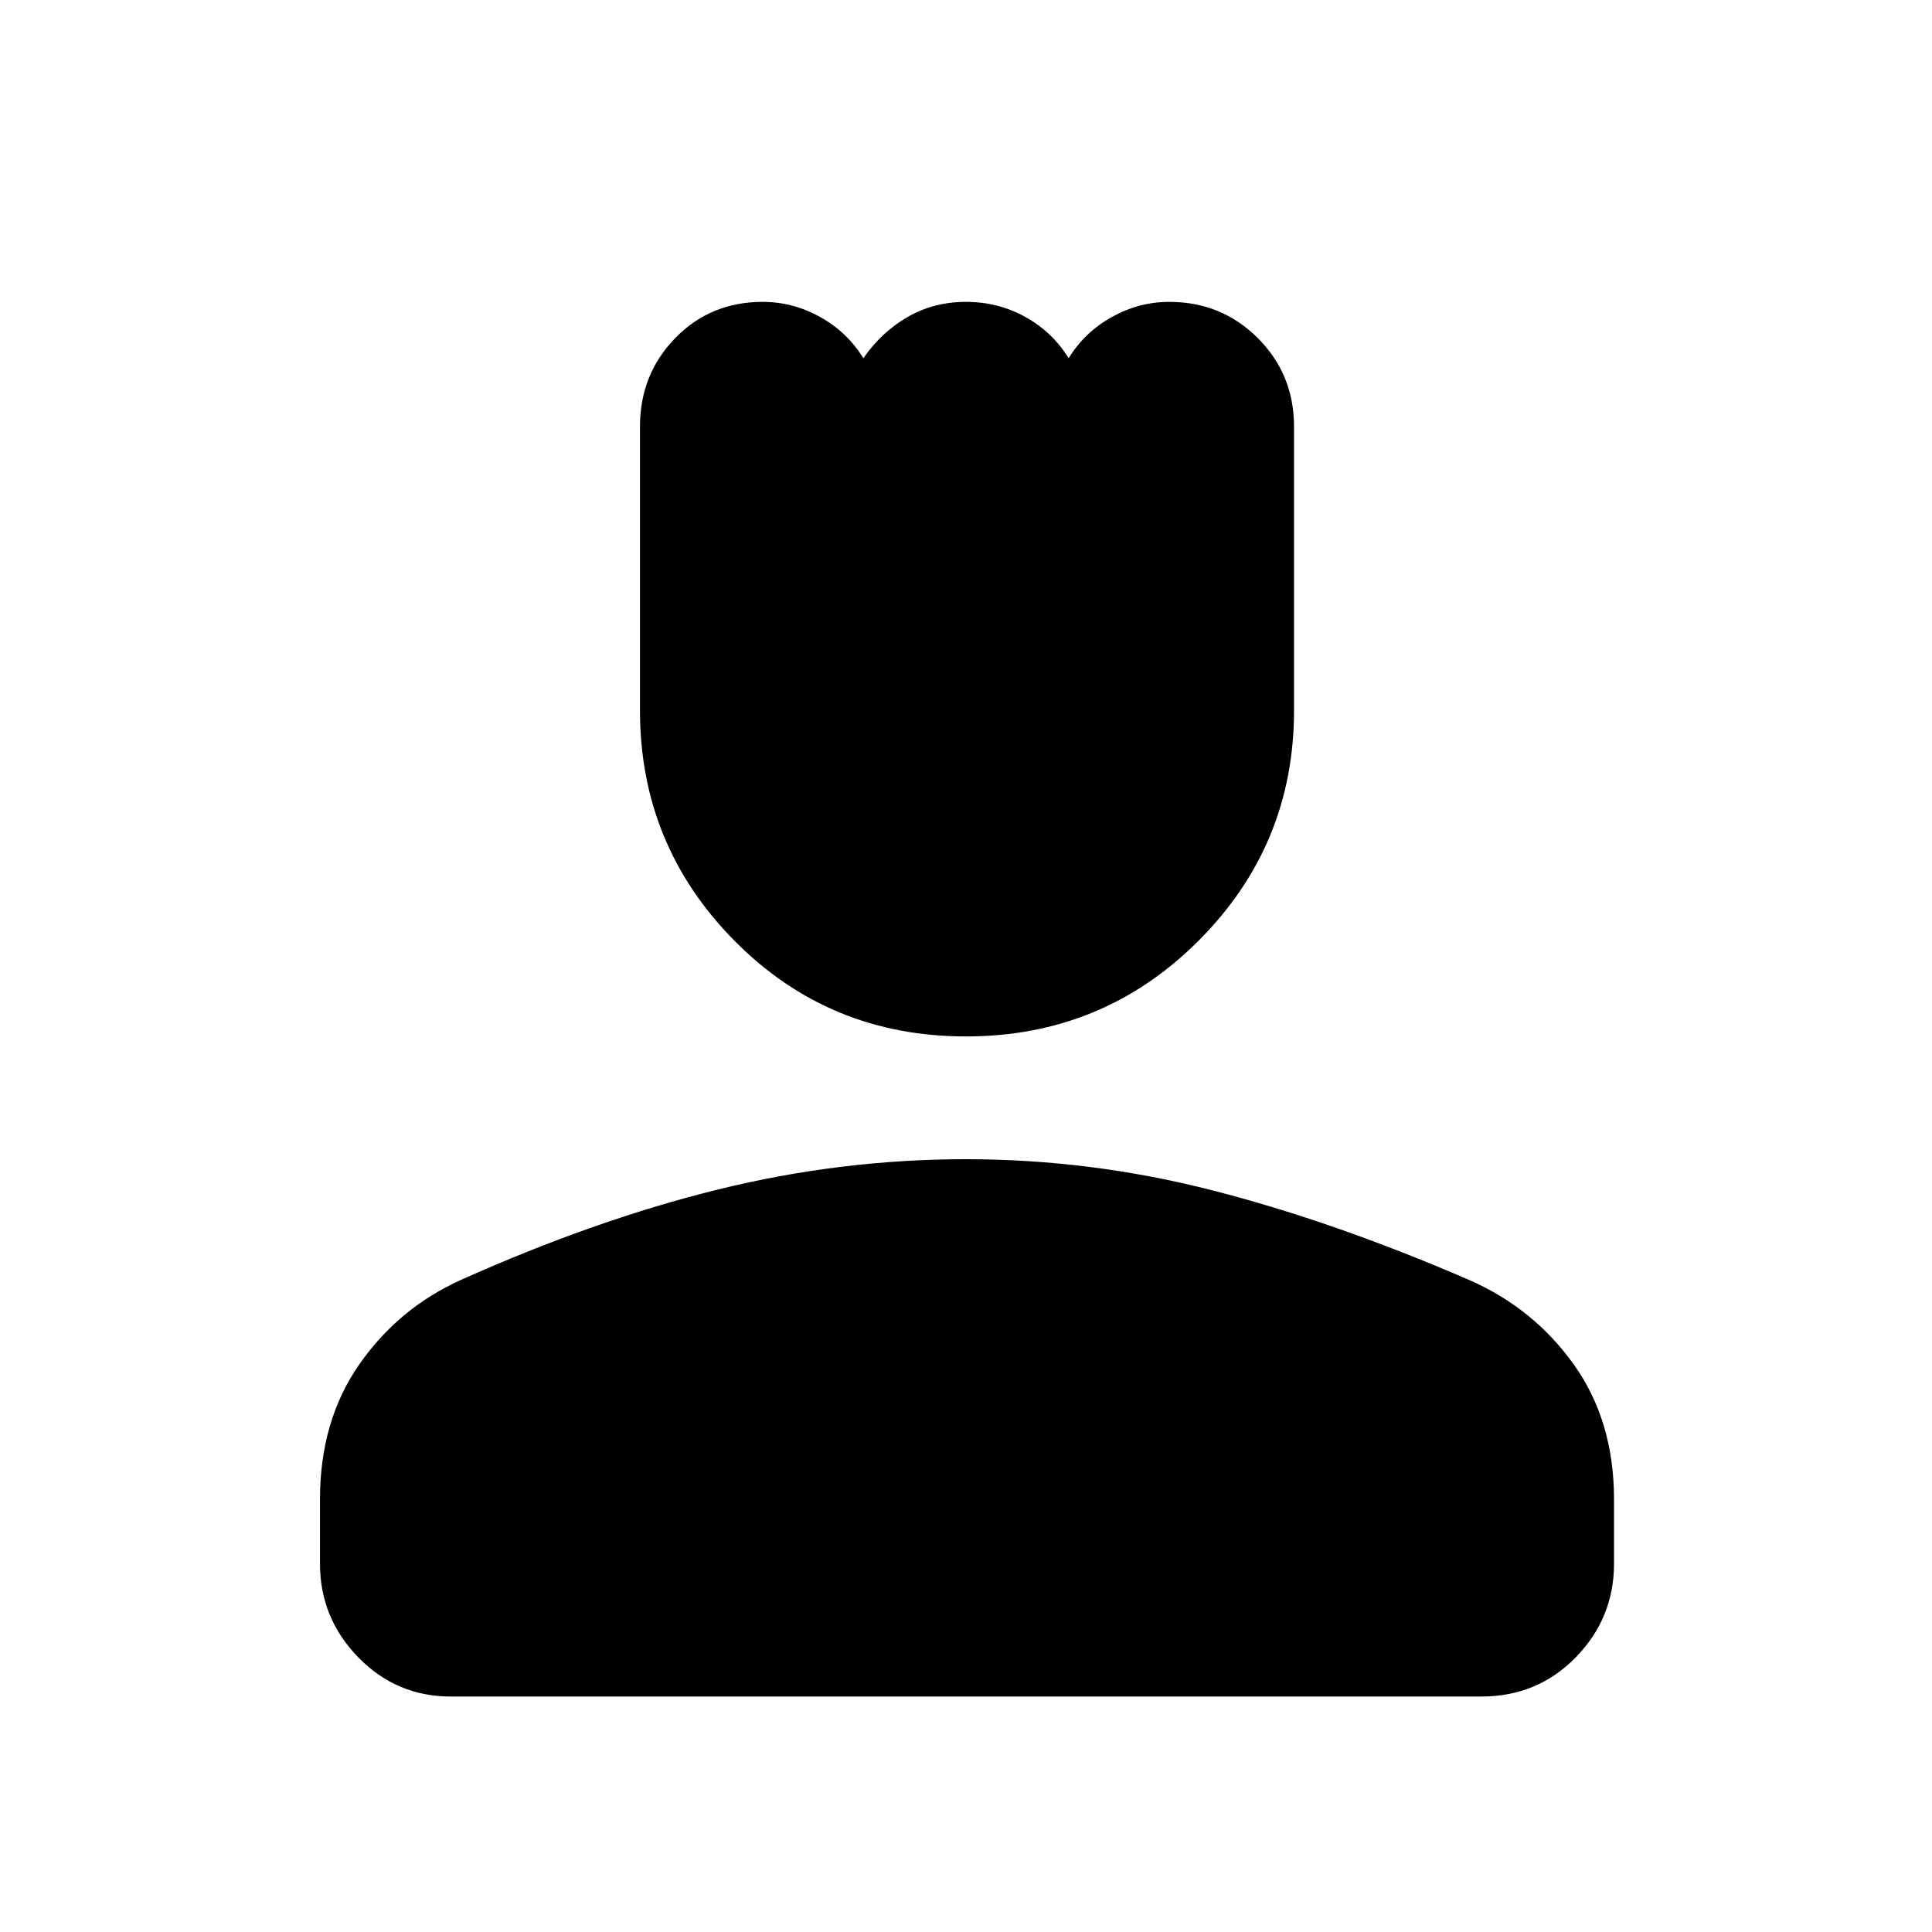 <svg xmlns="http://www.w3.org/2000/svg" height="48" width="48"><path d="M24 25.75q-3.4 0-5.75-2.375T15.9 17.65V10.6q0-1.3.875-2.2.875-.9 2.175-.9.75 0 1.425.375T21.45 8.9q.45-.65 1.1-1.025Q23.2 7.5 24 7.5q.8 0 1.475.375T26.55 8.9q.4-.65 1.075-1.025Q28.3 7.5 29.05 7.5q1.3 0 2.2.9.9.9.9 2.2v7.05q0 3.35-2.375 5.725Q27.4 25.75 24 25.75Zm-12.8 16.4q-1.35 0-2.3-.975-.95-.975-.95-2.325v-1.6q0-1.95.975-3.35.975-1.4 2.525-2.1 3.35-1.5 6.4-2.25 3.05-.75 6.15-.75 3.1 0 6.125.775T36.5 31.8q1.6.7 2.6 2.1 1 1.4 1 3.35v1.6q0 1.35-.95 2.325-.95.975-2.35.975Z"/></svg>